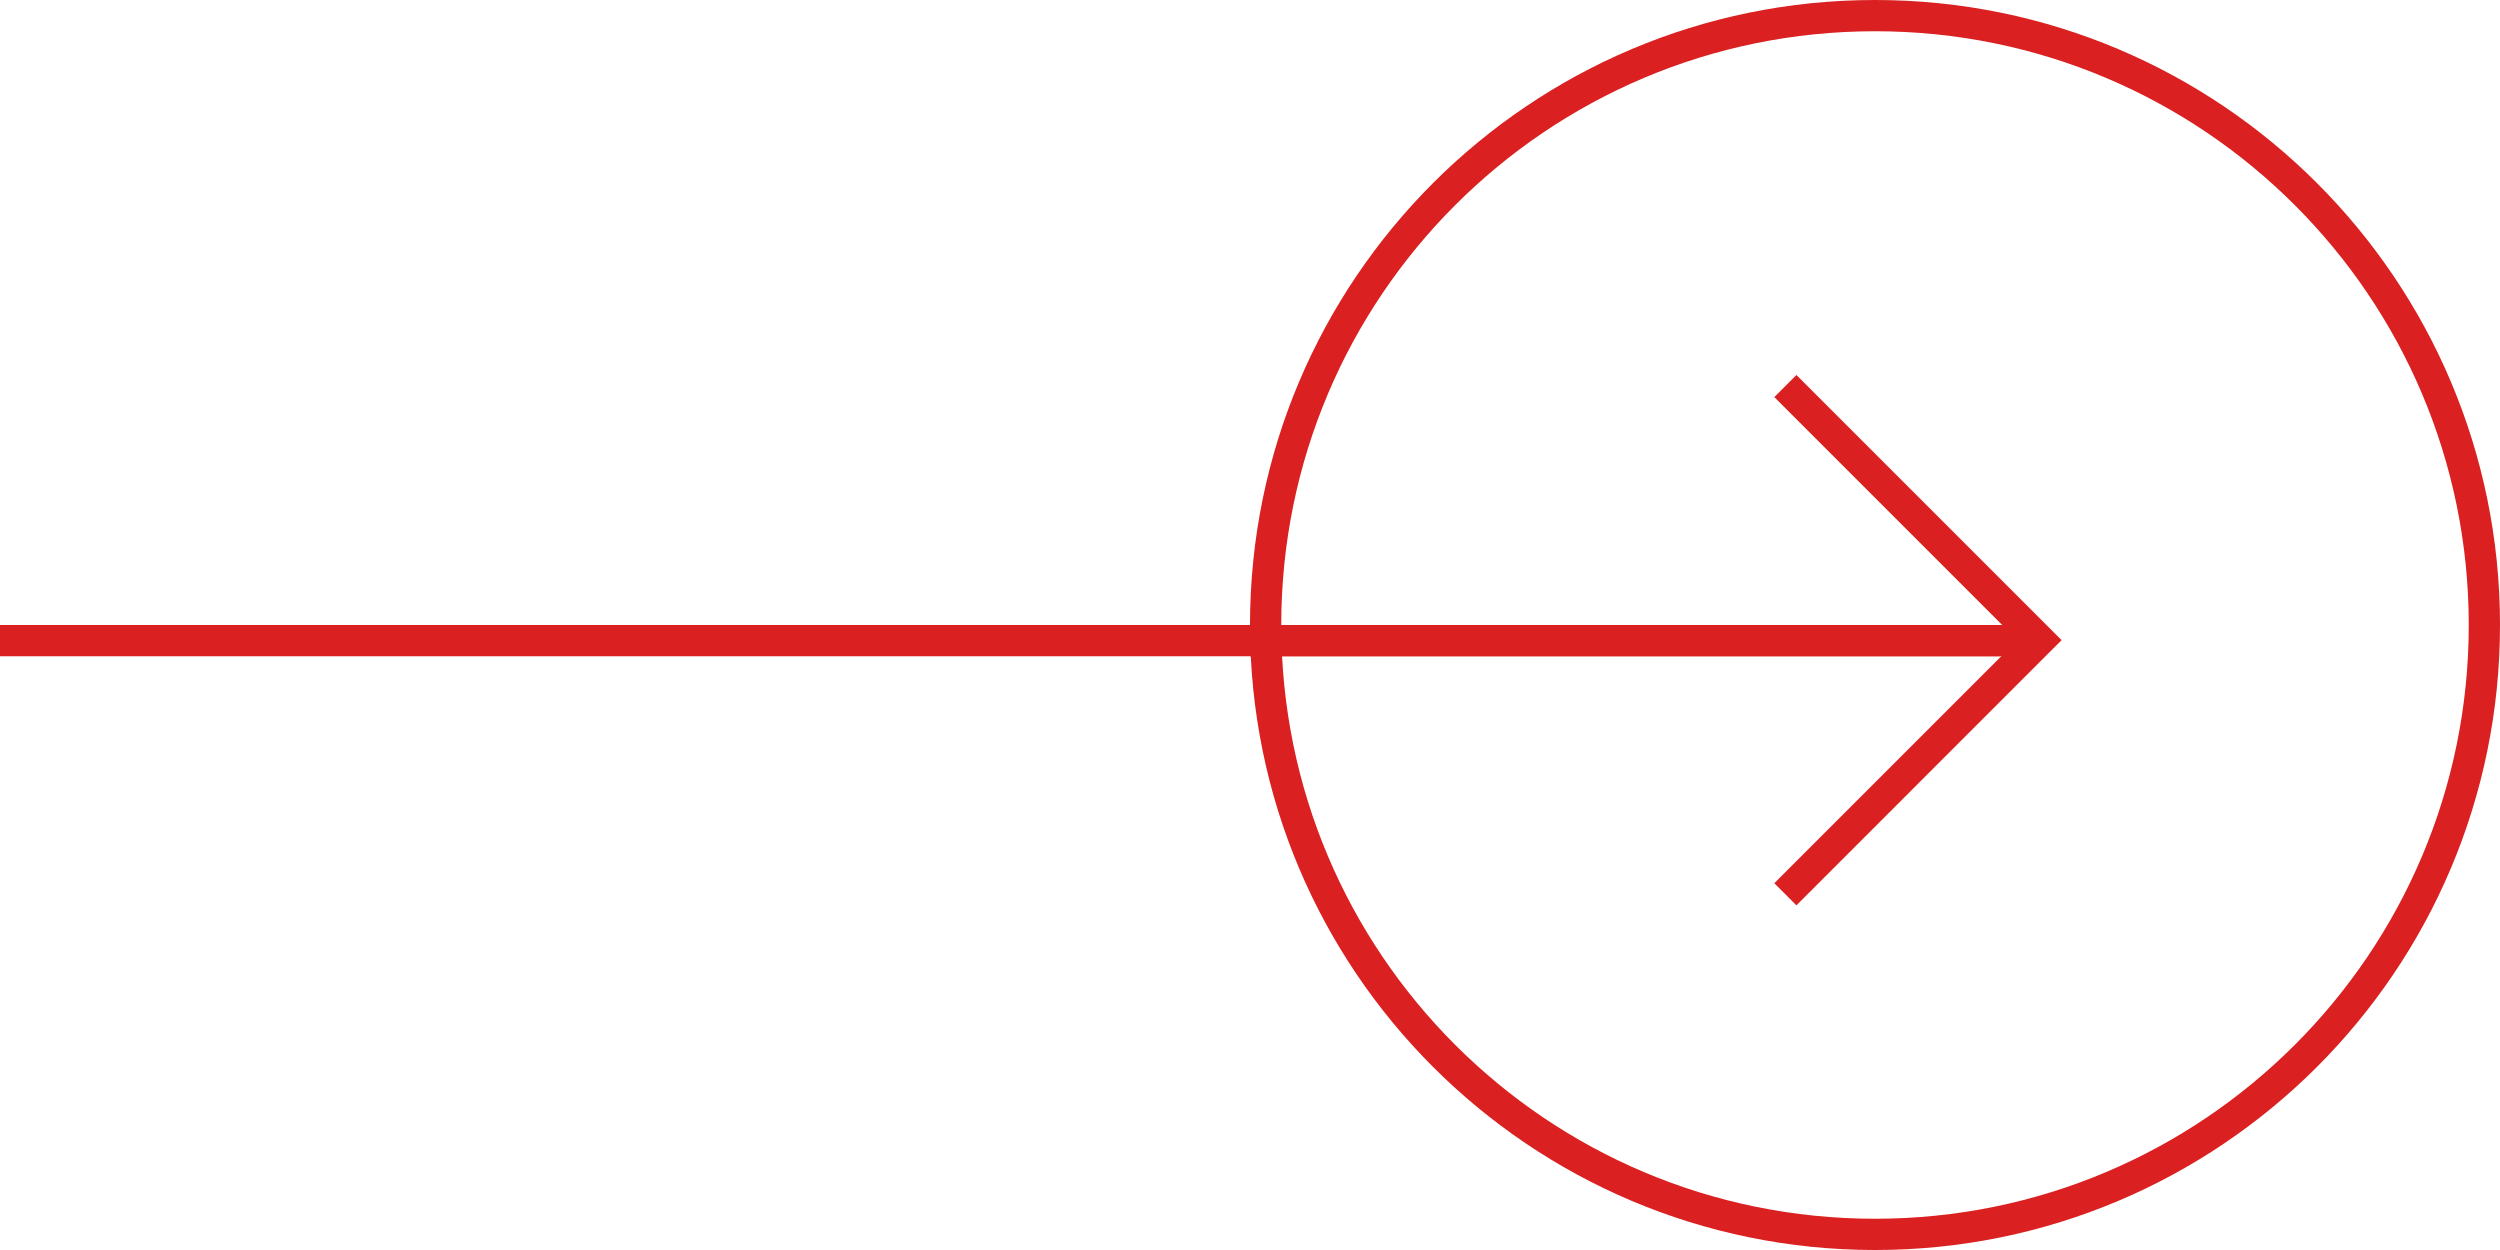 <svg width="80" height="40" viewBox="0 0 80 40" fill="none" xmlns="http://www.w3.org/2000/svg">
<path fill-rule="evenodd" clip-rule="evenodd" d="M0 20H64V21H0V20Z" fill="#DA2020"/>
<g clip-path="url(#clip0)">
<path fill-rule="evenodd" clip-rule="evenodd" d="M65.263 21.192L57.485 28.971L56.778 28.263L64.556 20.485L56.778 12.707L57.485 12L65.971 20.485L65.263 21.192Z" fill="#DA2020"/>
<path fill-rule="evenodd" clip-rule="evenodd" d="M-10 20H65V21H-10V20Z" fill="#DA2020"/>
<path fill-rule="evenodd" clip-rule="evenodd" d="M60 40C48.954 40 40 31.046 40 20C40 8.954 48.954 0 60 0C71.046 0 80 8.954 80 20C80 31.046 71.046 40 60 40ZM60 39C70.493 39 79 30.493 79 20C79 9.507 70.493 1 60 1C49.507 1 41 9.507 41 20C41 30.493 49.507 39 60 39Z" fill="#DA2020"/>
</g>
<defs>
<clipPath id="clip0">
<rect width="40" height="40" fill="white" transform="translate(40)"/>
</clipPath>
</defs>
</svg>
